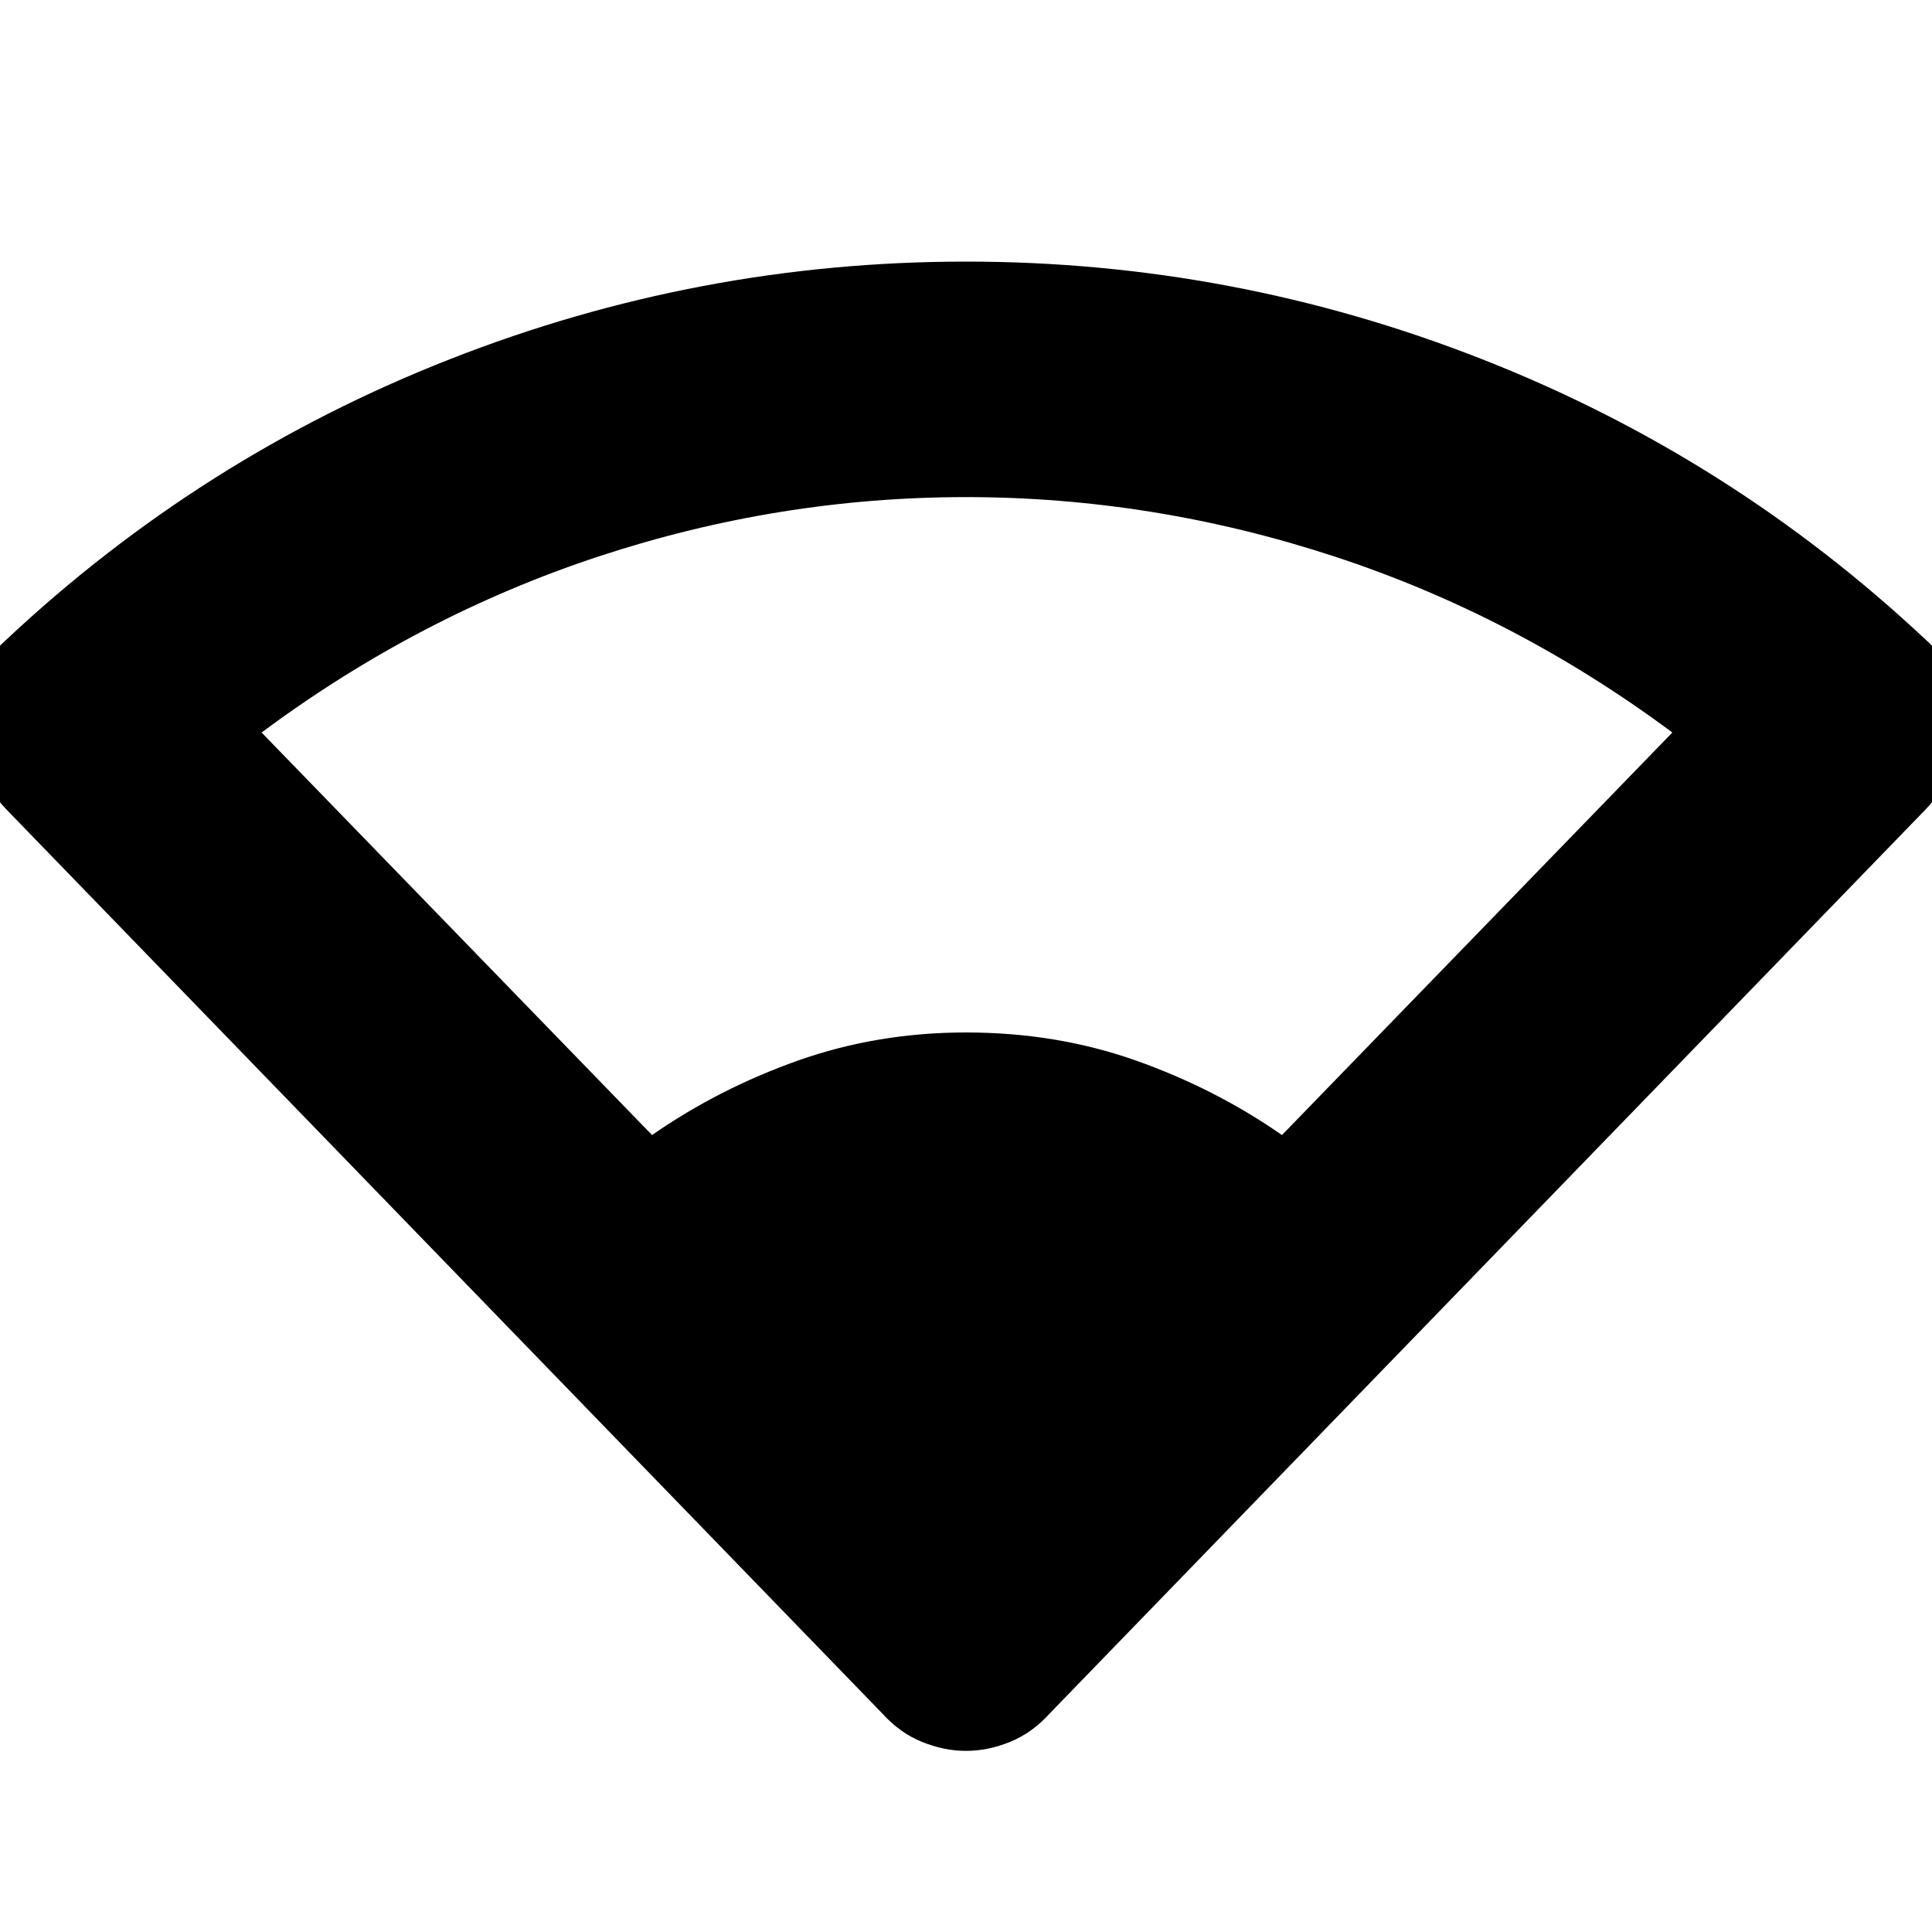 <svg xmlns="http://www.w3.org/2000/svg" height="20" width="20"><path d="M6.75 11.75Q7.438 11.271 8.26 10.979Q9.083 10.688 10 10.688Q10.938 10.688 11.76 10.979Q12.583 11.271 13.271 11.75L17.312 7.583Q15.688 6.375 13.812 5.76Q11.938 5.146 10 5.146Q8.062 5.146 6.198 5.76Q4.333 6.375 2.708 7.583ZM10 18.125Q9.771 18.125 9.542 18.031Q9.312 17.938 9.125 17.729L0.062 8.375Q-0.292 8 -0.302 7.479Q-0.312 6.958 0.062 6.625Q2.083 4.729 4.656 3.719Q7.229 2.708 10 2.708Q12.771 2.708 15.344 3.719Q17.917 4.729 19.938 6.625Q20.312 6.958 20.302 7.479Q20.292 8 19.938 8.375L10.875 17.729Q10.688 17.938 10.458 18.031Q10.229 18.125 10 18.125Z"/></svg>